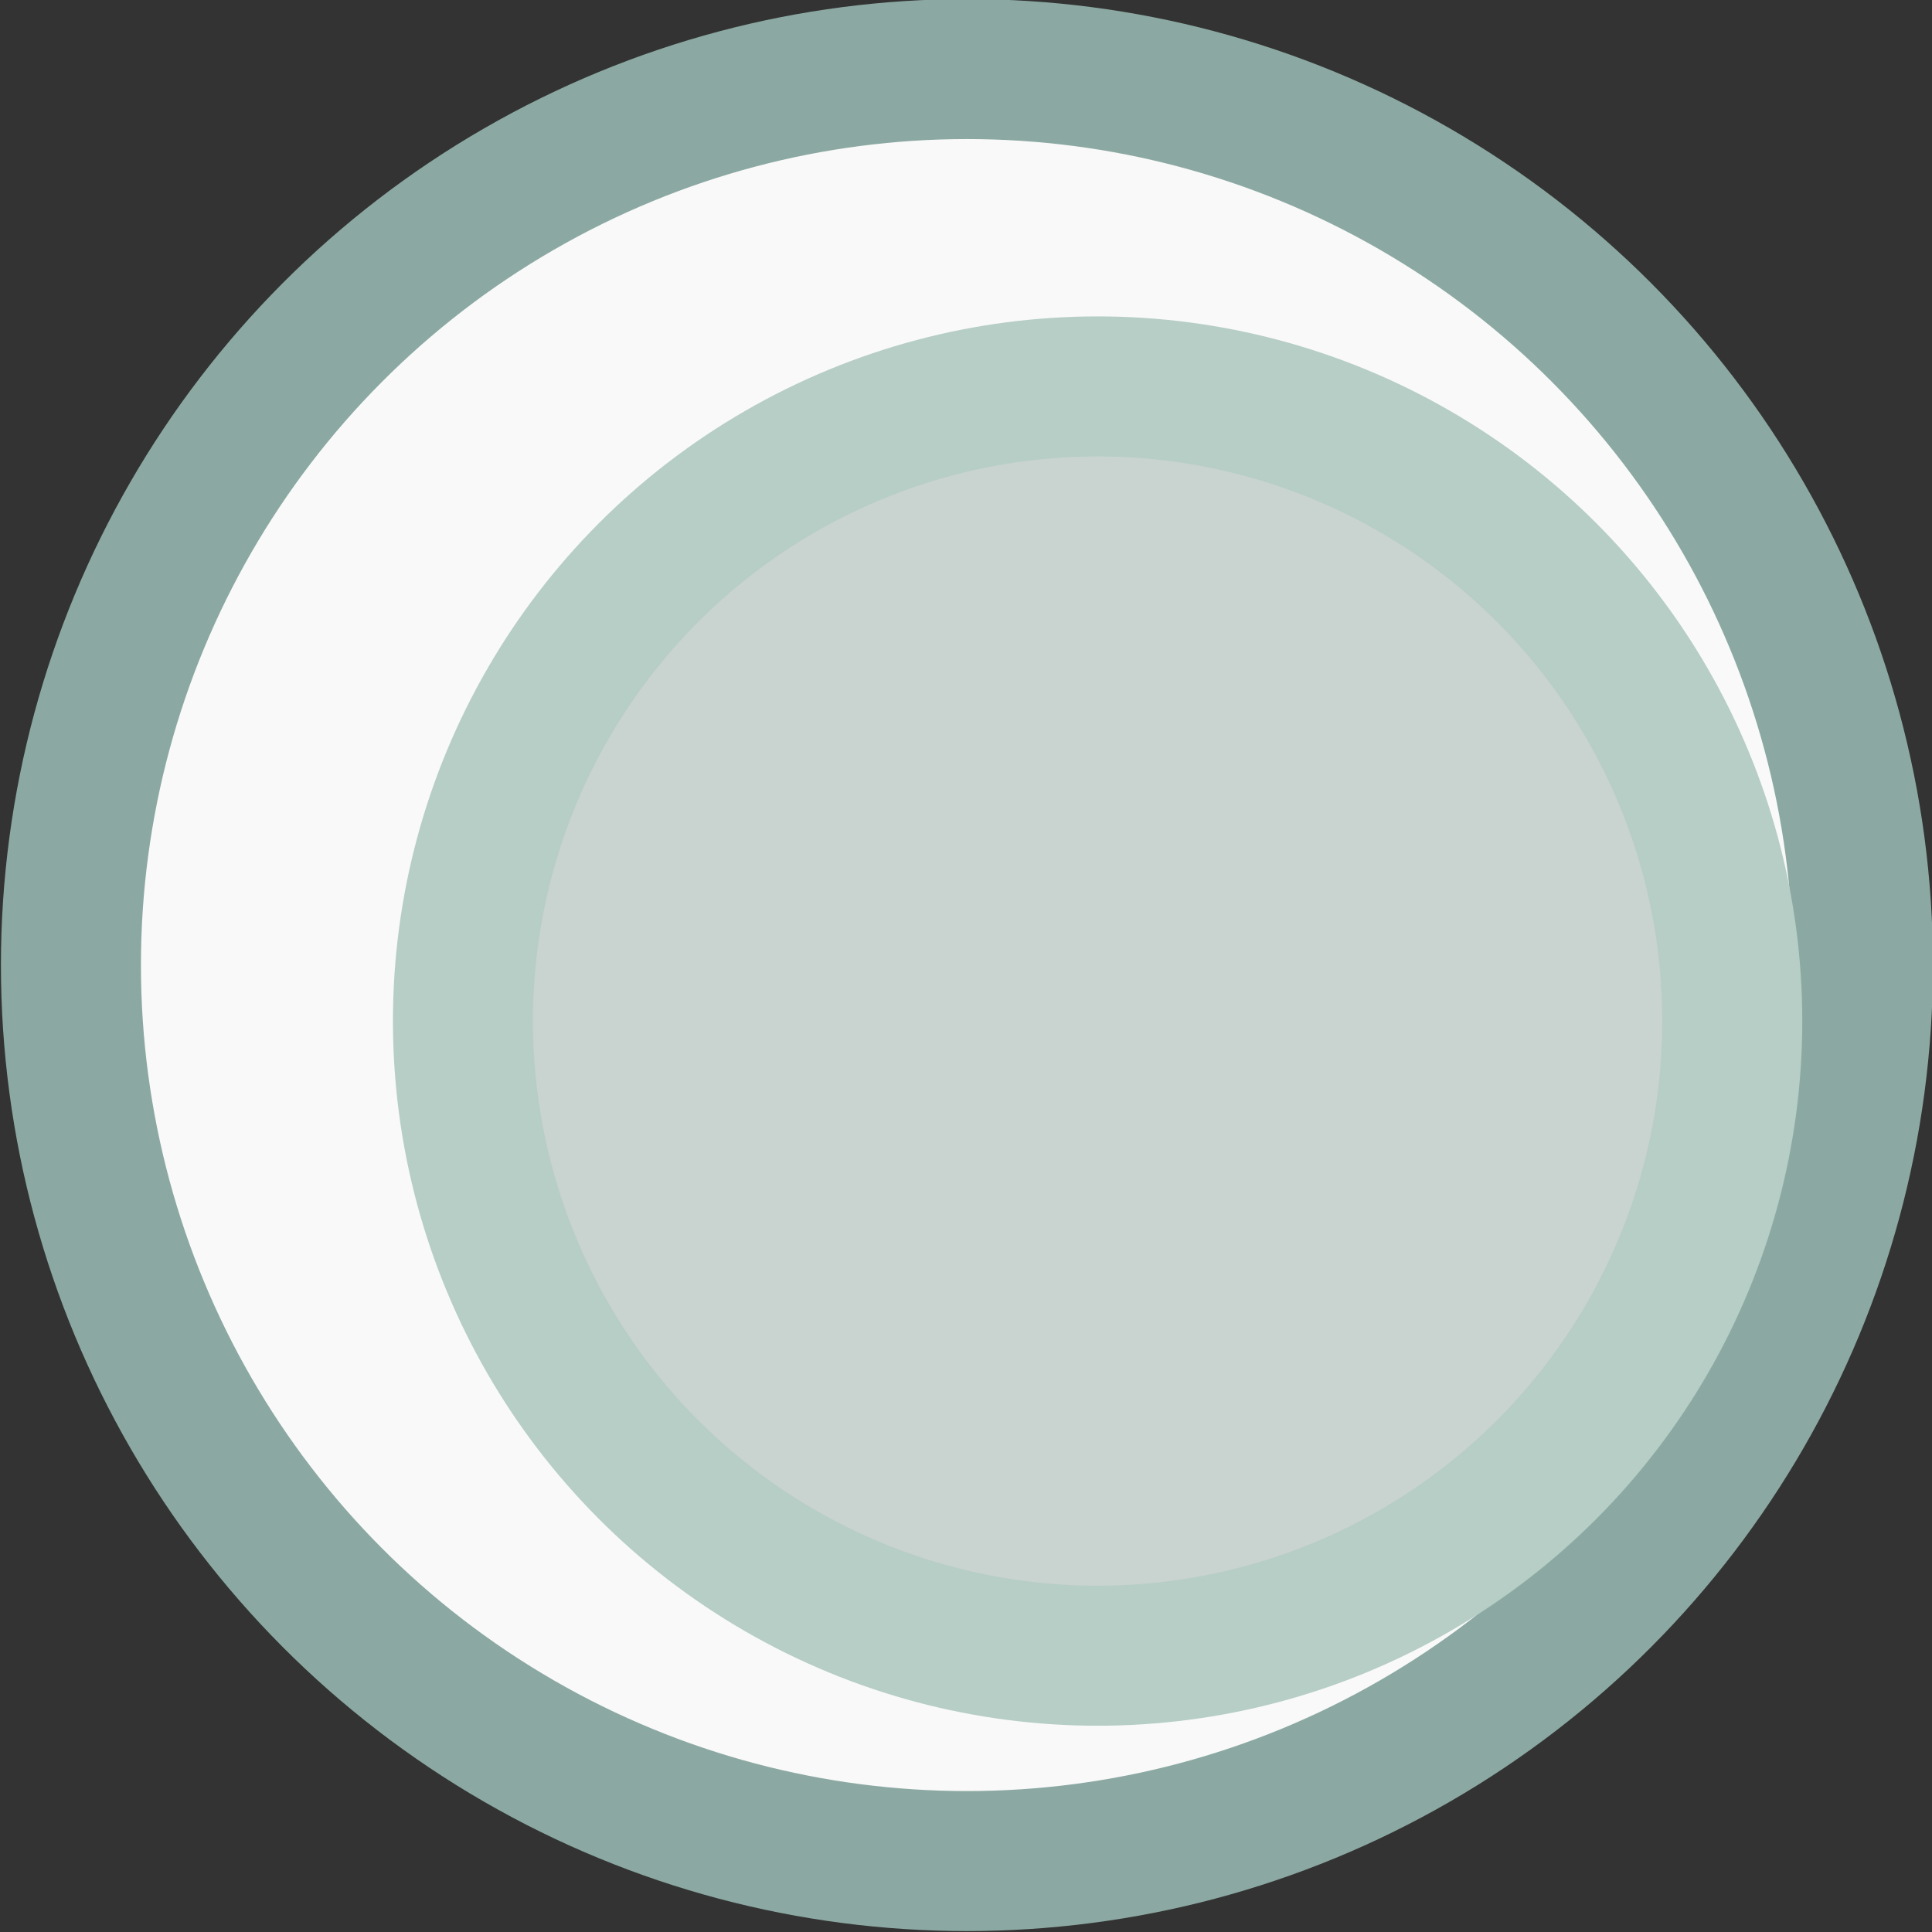 <svg xmlns="http://www.w3.org/2000/svg" width="7px" height="7px" viewBox="0 0 10.35 10.35" enable-background="new 0 0 595.3 841.9"><rect x="0" y="0" width="10.35" height="10.35" fill="#333333" stroke="none"/><g transform="translate(-283.82-415.43)" stroke-width=".75" stroke-miterlimit="10"><circle cx="289" cy="420.6" r="4.8" fill="#f9f9f9" stroke="#8ba9a2"/><circle cx="289.7" cy="420.9" r="3.4" fill="#c9d3cf" stroke="#b6cec5"/></g></svg>